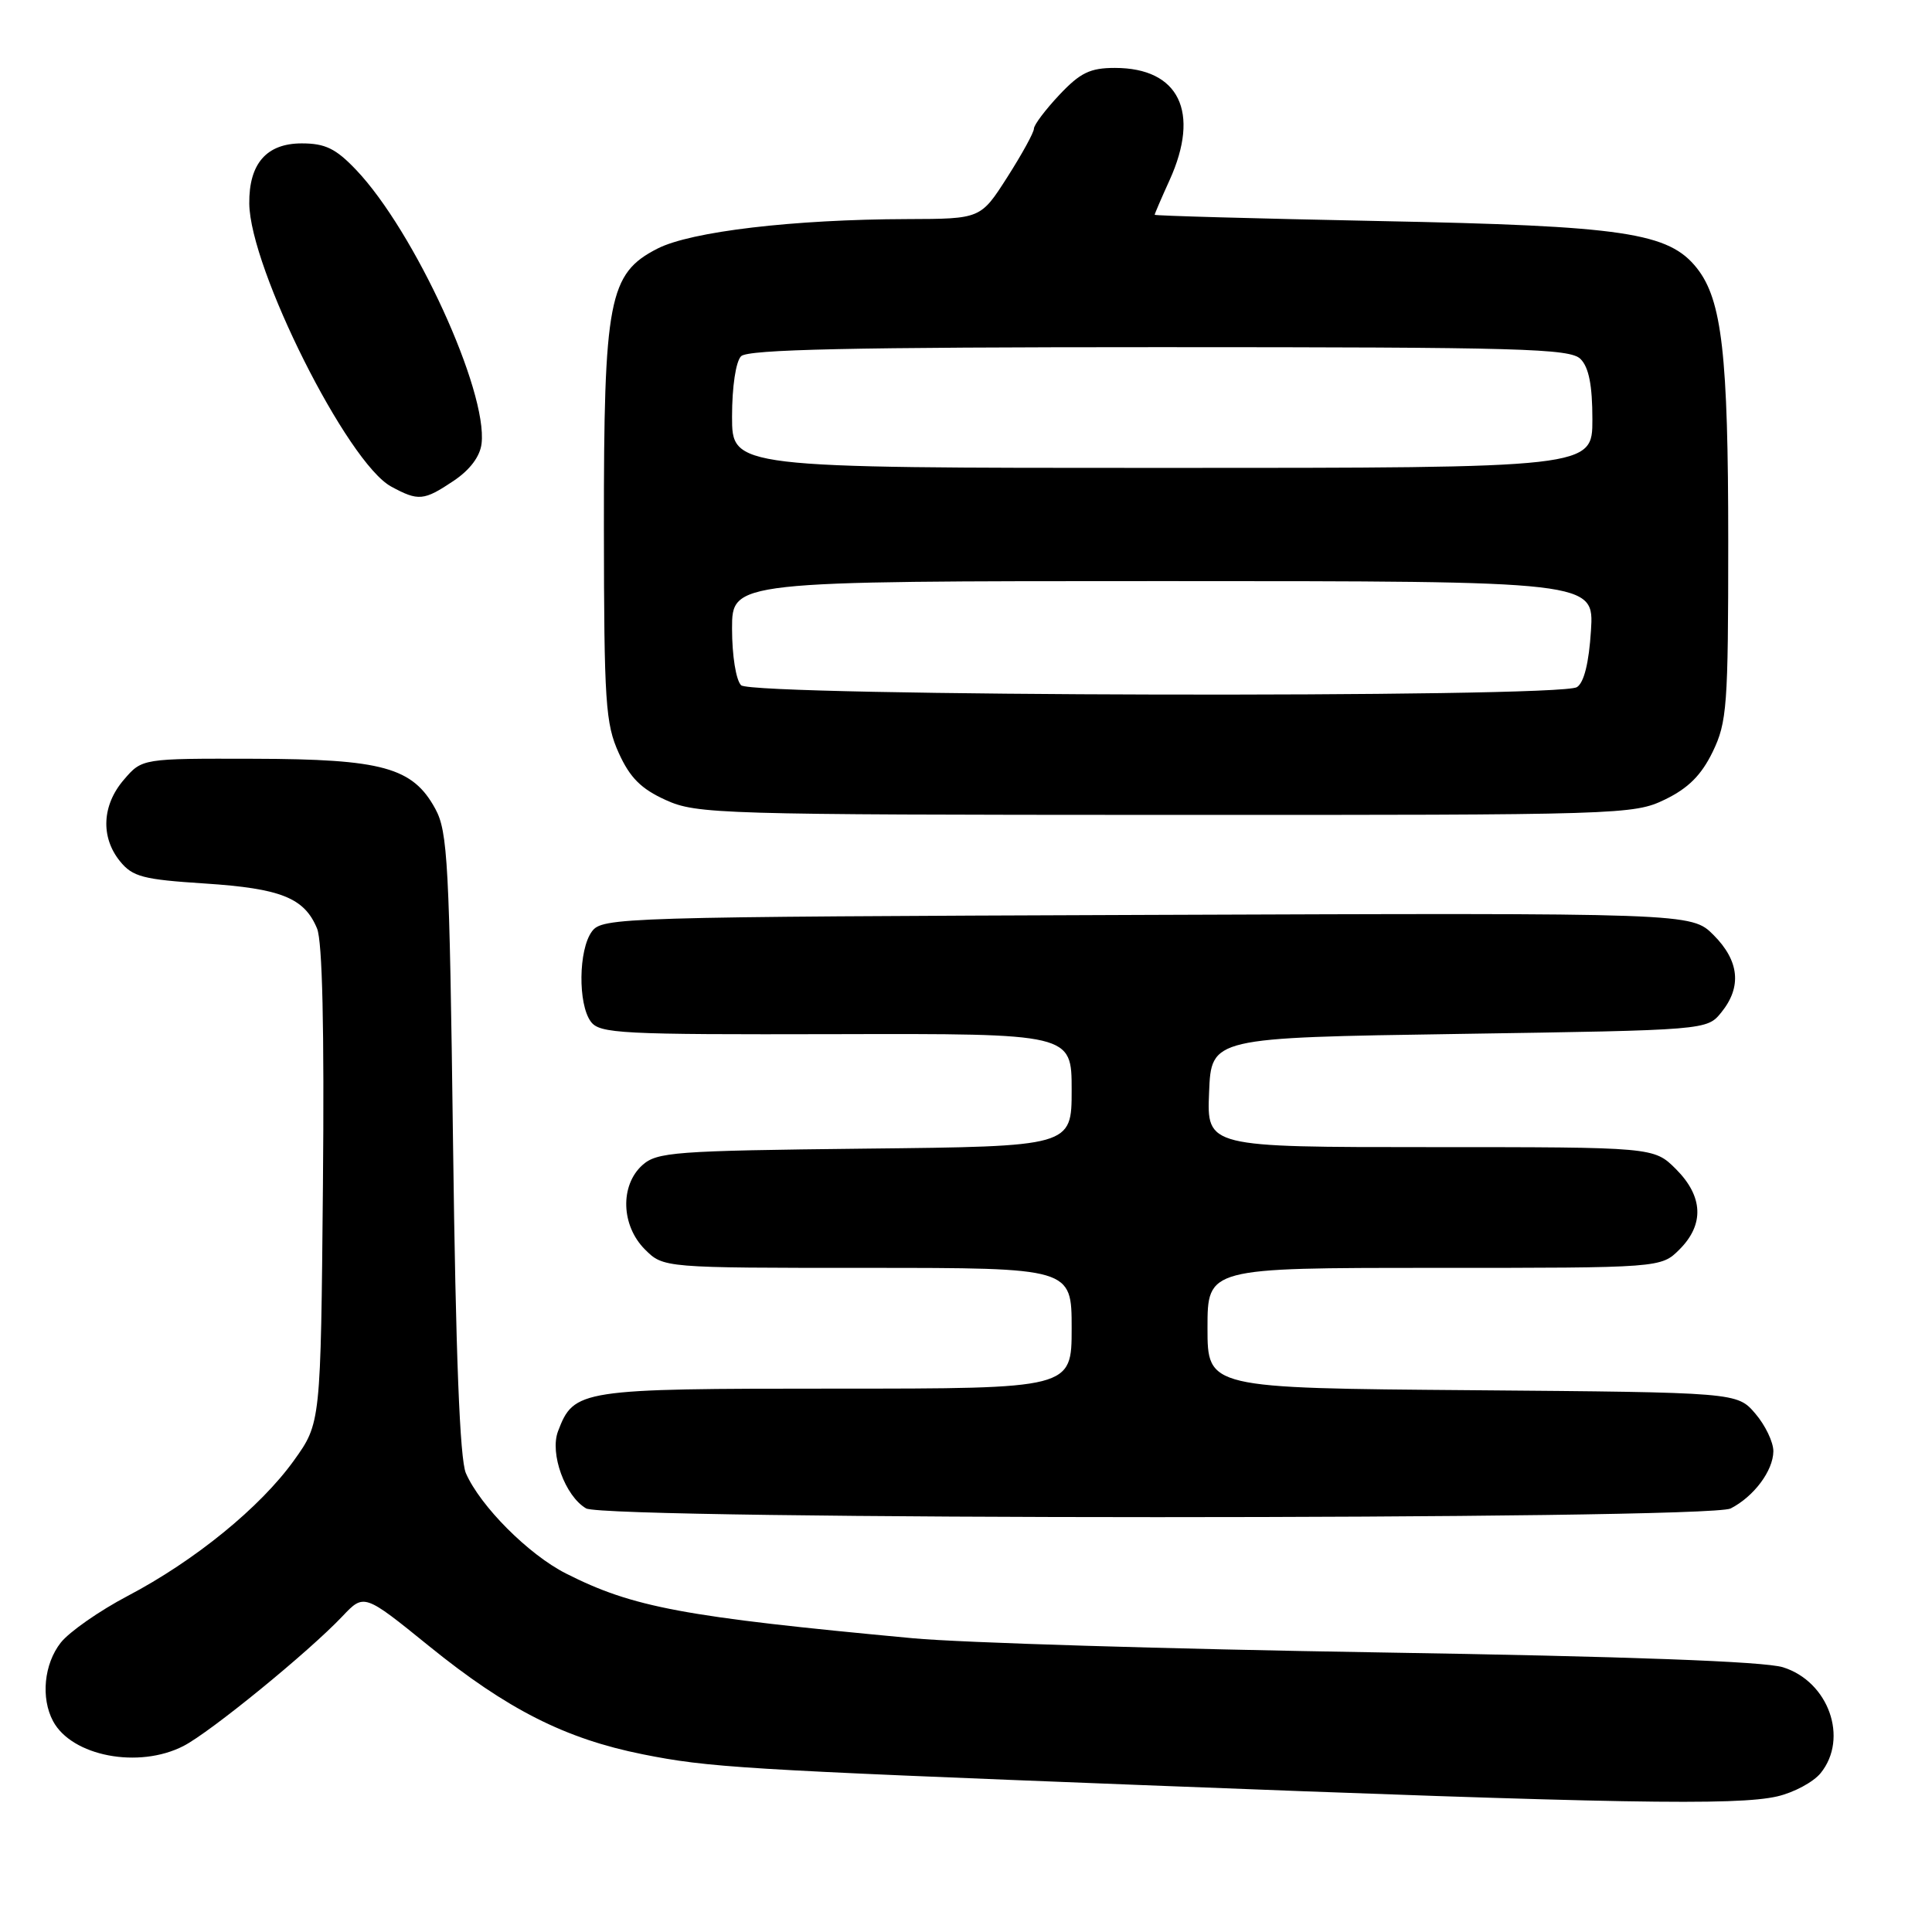 <?xml version="1.0" encoding="UTF-8" standalone="no"?>
<!DOCTYPE svg PUBLIC "-//W3C//DTD SVG 1.1//EN" "http://www.w3.org/Graphics/SVG/1.1/DTD/svg11.dtd" >
<svg xmlns="http://www.w3.org/2000/svg" xmlns:xlink="http://www.w3.org/1999/xlink" version="1.1" viewBox="0 0 256 256">
 <g >
 <path fill="currentColor"
d=" M 235.50 238.03 C 237.70 237.52 240.29 236.13 241.25 234.94 C 244.98 230.33 242.30 222.81 236.25 220.92 C 233.76 220.15 215.69 219.48 182.50 218.95 C 155.00 218.51 127.33 217.67 121.00 217.08 C 90.54 214.24 83.88 213.00 74.98 208.49 C 70.03 205.98 63.64 199.57 61.73 195.20 C 60.93 193.34 60.39 179.67 60.03 151.50 C 59.55 114.38 59.33 110.19 57.68 107.17 C 54.69 101.69 50.70 100.58 33.67 100.54 C 18.83 100.50 18.83 100.50 16.42 103.31 C 13.51 106.68 13.31 110.93 15.90 114.12 C 17.57 116.18 18.94 116.54 27.16 117.07 C 37.23 117.73 40.33 118.97 42.01 123.03 C 42.72 124.73 42.98 136.35 42.79 157.09 C 42.50 188.57 42.50 188.57 38.94 193.53 C 34.49 199.73 25.81 206.80 16.92 211.47 C 13.17 213.44 9.18 216.23 8.05 217.66 C 5.83 220.49 5.39 224.99 7.03 228.06 C 9.52 232.71 18.37 234.40 24.30 231.36 C 27.84 229.55 40.88 218.91 45.37 214.17 C 48.24 211.14 48.24 211.14 56.87 218.13 C 67.22 226.51 74.89 230.39 85.15 232.45 C 93.90 234.20 98.16 234.46 151.50 236.54 C 214.31 238.99 230.11 239.27 235.50 238.03 Z  M 229.32 199.88 C 232.39 198.31 234.95 194.89 234.98 192.31 C 234.99 191.10 233.91 188.85 232.59 187.31 C 230.18 184.50 230.18 184.50 195.09 184.21 C 160.00 183.93 160.00 183.93 160.00 175.96 C 160.00 168.00 160.00 168.00 190.05 168.00 C 220.09 168.00 220.09 168.00 222.55 165.55 C 225.85 162.24 225.68 158.53 222.08 154.92 C 219.15 152.00 219.15 152.00 189.53 152.00 C 159.91 152.00 159.91 152.00 160.21 144.75 C 160.50 137.50 160.50 137.50 193.34 137.00 C 226.18 136.50 226.18 136.50 228.09 134.14 C 230.82 130.77 230.47 127.32 227.06 123.90 C 224.12 120.96 224.12 120.96 151.98 121.23 C 81.89 121.49 79.80 121.56 78.42 123.44 C 76.65 125.86 76.57 133.03 78.28 135.36 C 79.45 136.96 82.17 137.10 110.78 137.03 C 142.00 136.95 142.00 136.95 142.00 144.43 C 142.00 151.91 142.00 151.91 114.60 152.20 C 89.30 152.48 87.05 152.65 85.10 154.40 C 82.14 157.09 82.30 162.39 85.45 165.55 C 87.91 168.00 87.91 168.00 114.95 168.00 C 142.00 168.00 142.00 168.00 142.00 176.00 C 142.00 184.00 142.00 184.00 110.72 184.00 C 76.76 184.00 76.05 184.11 73.94 189.65 C 72.82 192.60 74.88 198.25 77.66 199.87 C 80.31 201.41 226.30 201.42 229.32 199.88 Z  M 220.62 105.94 C 223.71 104.44 225.44 102.71 226.94 99.62 C 228.84 95.70 229.00 93.55 229.00 71.73 C 229.00 47.00 228.17 39.76 224.87 35.56 C 221.13 30.81 215.26 29.93 182.75 29.29 C 166.39 28.96 153.00 28.59 153.00 28.46 C 153.00 28.33 153.89 26.26 154.98 23.86 C 159.07 14.84 156.23 9.00 147.73 9.00 C 144.45 9.00 143.14 9.63 140.37 12.57 C 138.52 14.54 137.00 16.55 137.00 17.05 C 137.00 17.55 135.41 20.44 133.47 23.48 C 129.94 29.00 129.94 29.00 120.22 29.03 C 105.14 29.07 91.57 30.67 87.12 32.94 C 80.66 36.24 80.00 39.67 80.02 69.93 C 80.04 93.09 80.23 95.90 81.99 99.78 C 83.47 103.05 84.95 104.53 88.22 106.01 C 92.31 107.87 95.25 107.96 154.43 107.98 C 214.95 108.00 216.47 107.95 220.62 105.94 Z  M 60.10 63.72 C 62.28 62.26 63.61 60.48 63.81 58.78 C 64.63 51.80 54.91 30.61 47.17 22.49 C 44.49 19.68 43.09 19.00 39.98 19.00 C 35.32 19.00 32.98 21.68 33.03 26.97 C 33.11 35.55 46.03 61.32 51.83 64.47 C 55.44 66.43 56.16 66.36 60.10 63.72 Z  M 98.20 90.80 C 97.52 90.12 97.00 86.87 97.00 83.30 C 97.00 77.00 97.00 77.00 154.12 77.00 C 211.23 77.00 211.23 77.00 210.81 83.57 C 210.54 87.84 209.89 90.46 208.95 91.05 C 206.63 92.52 99.68 92.28 98.20 90.80 Z  M 97.00 55.20 C 97.00 51.24 97.50 47.90 98.20 47.20 C 99.10 46.30 112.78 46.00 153.63 46.00 C 201.59 46.00 208.04 46.18 209.43 47.57 C 210.53 48.67 211.00 51.06 211.00 55.57 C 211.00 62.00 211.00 62.00 154.00 62.00 C 97.00 62.00 97.00 62.00 97.00 55.20 Z "/>
</g>
</svg>